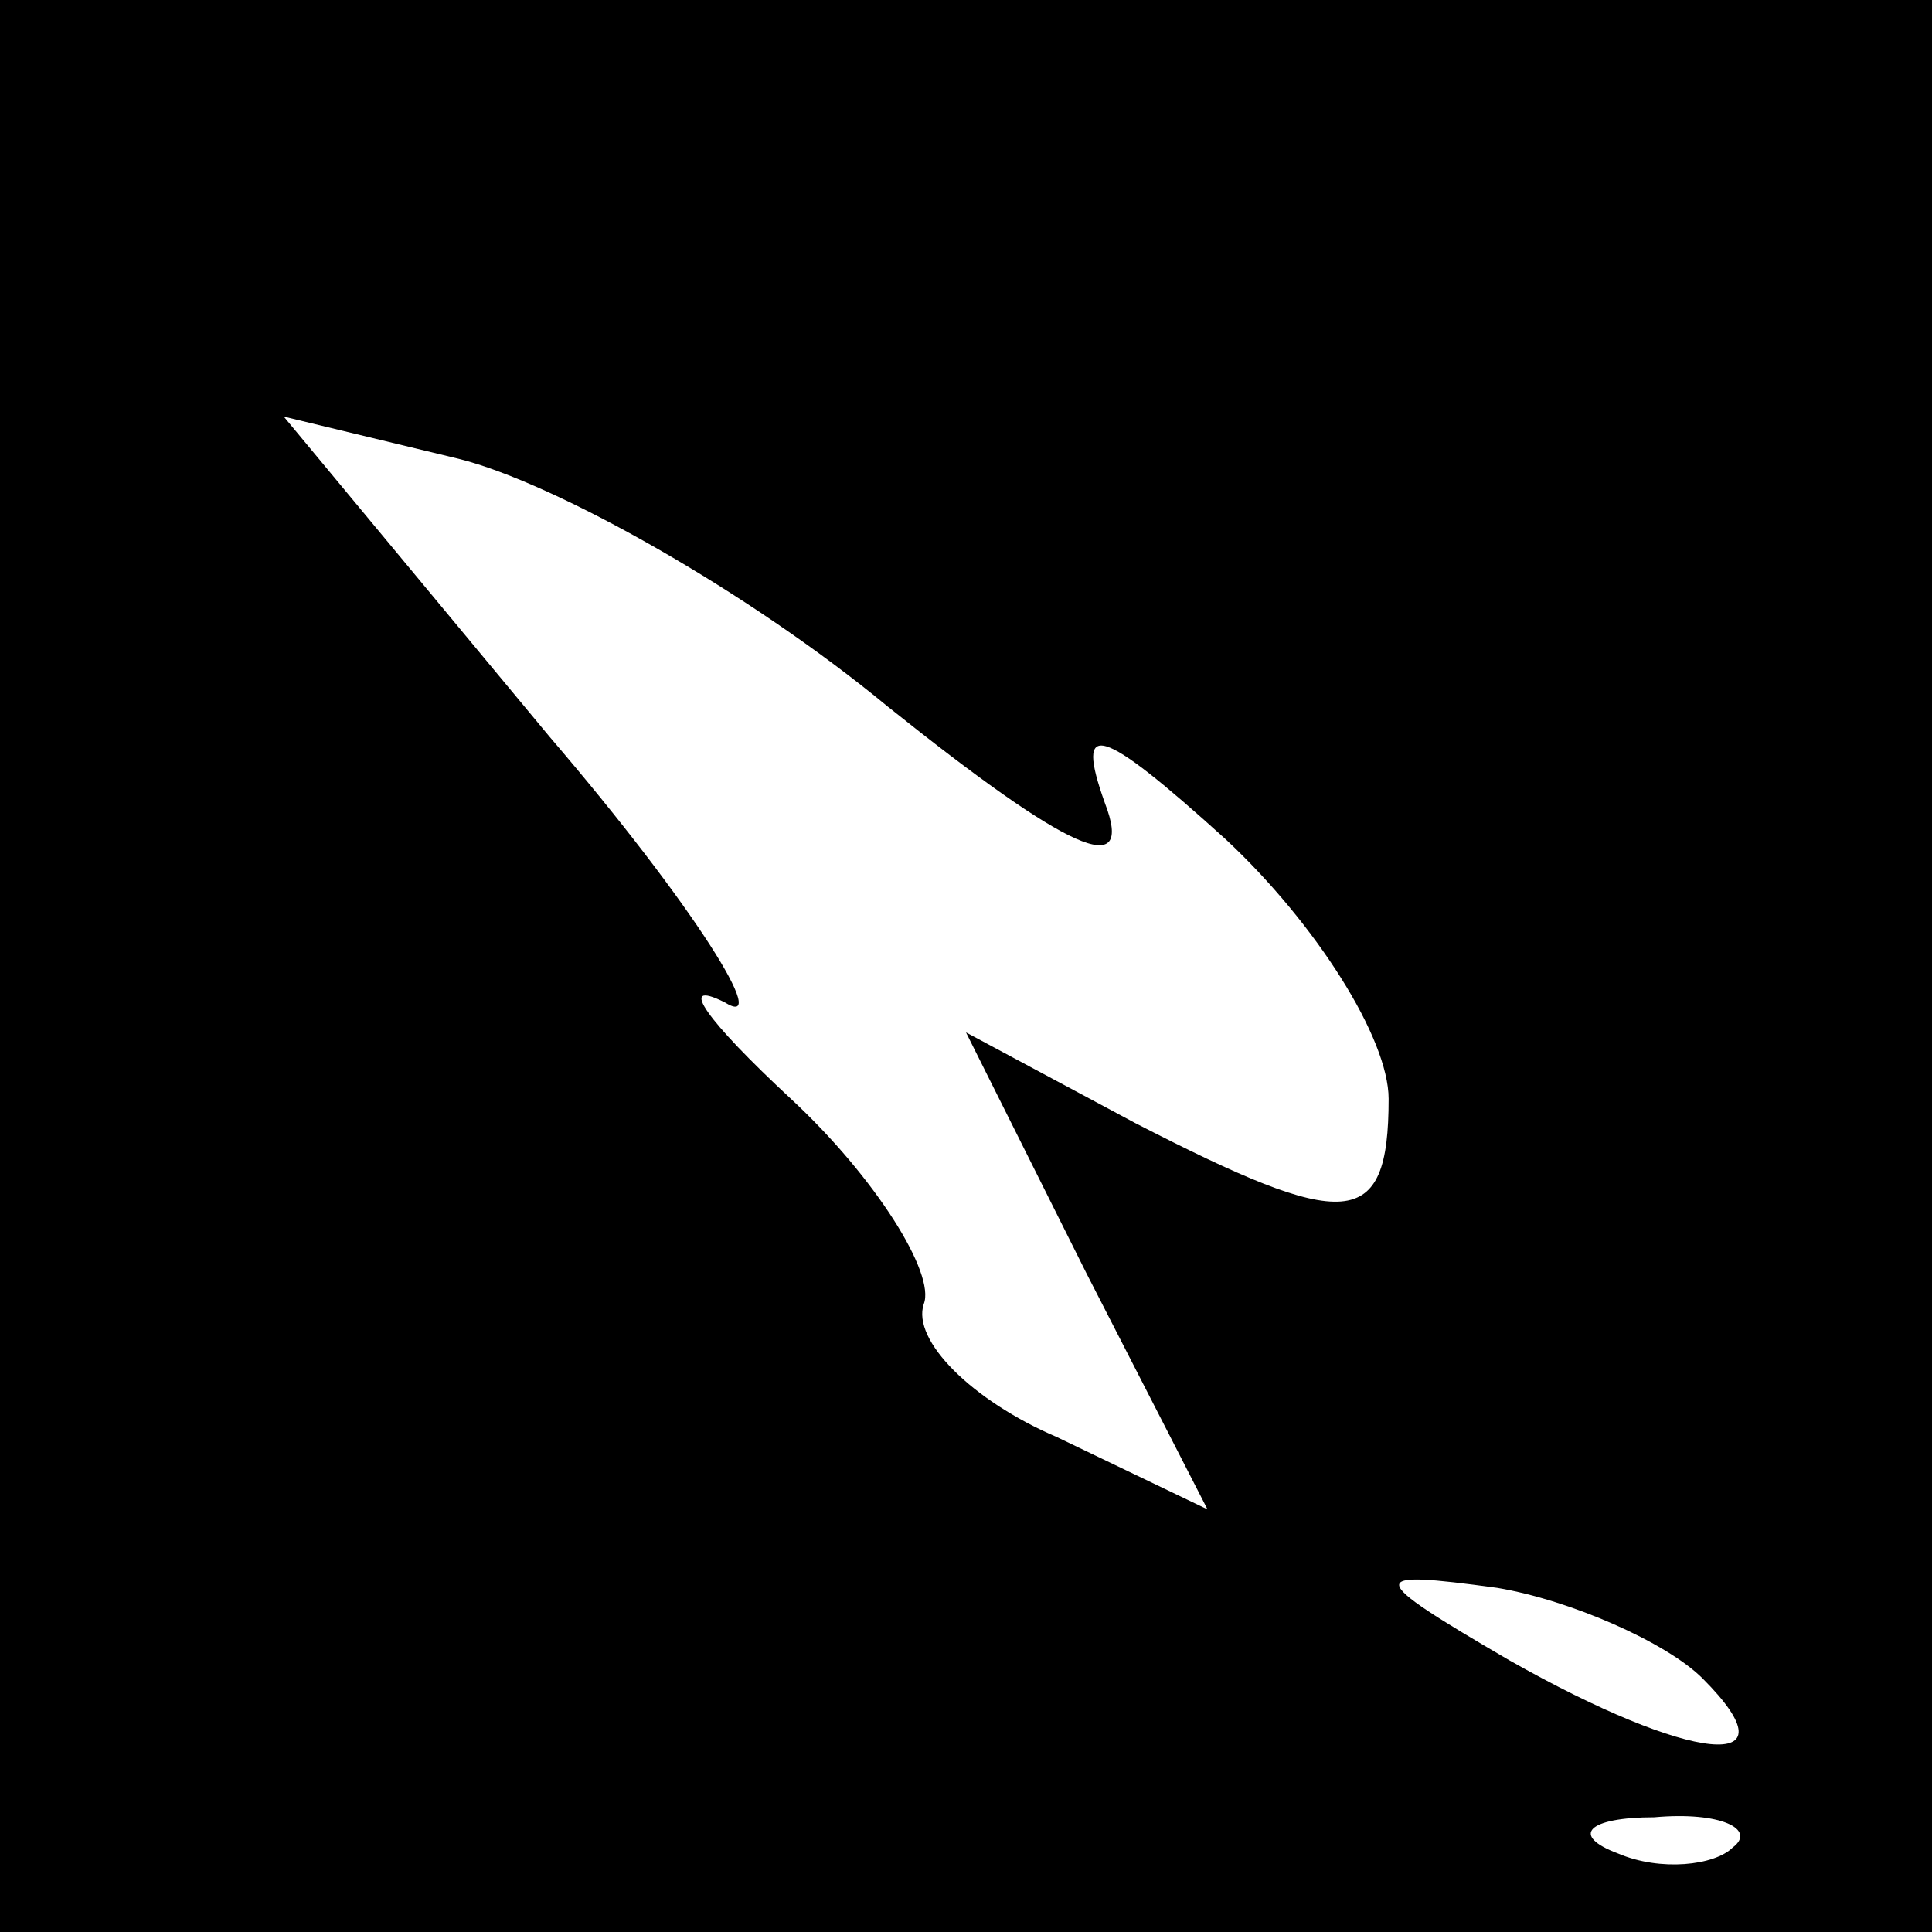 <?xml version="1.0" standalone="no"?>
<!DOCTYPE svg PUBLIC "-//W3C//DTD SVG 20010904//EN"
 "http://www.w3.org/TR/2001/REC-SVG-20010904/DTD/svg10.dtd">
<svg version="1.0" xmlns="http://www.w3.org/2000/svg"
 width="32pt" height="32pt" viewBox="0 0 32 32"
 preserveAspectRatio="xMidYMid meet">
<rect x="0" y="0" width="32" height="32" fill="#808080" stroke="none"/>
<g transform="translate(0,32) scale(0.1,-0.1)"
fill="#000000" stroke="none">
<path fill="#000000" stroke="none" d="M0 160 l0 -160 160 0 160 0 0 160 0
160 -160 0 -160 0 0 -160z"/>
<path fill="#ffffff" stroke="none" d="M147 203 c30 -24 41 -29 36 -16 -5 14
-1 13 20 -6 15 -14 27 -33 27 -43 0 -22 -7 -22 -42 -4 l-28 15 20 -40 20 -39
-25 12 c-14 6 -24 16 -22 22 2 5 -8 21 -22 34 -14 13 -19 20 -11 16 8 -5 -5
16 -29 44 l-44 53 29 -7 c16 -4 48 -22 71 -41z"/>
<path fill="#ffffff" stroke="none" d="M282 42 c16 -16 -2 -14 -32 3 -24 14
-24 15 -2 12 12 -2 28 -9 34 -15z"/>
<path fill="#ffffff" stroke="none" d="M287 14 c-3 -3 -12 -4 -19 -1 -8 3 -5
6 6 6 11 1 17 -2 13 -5z"/>
</g>
</svg>
